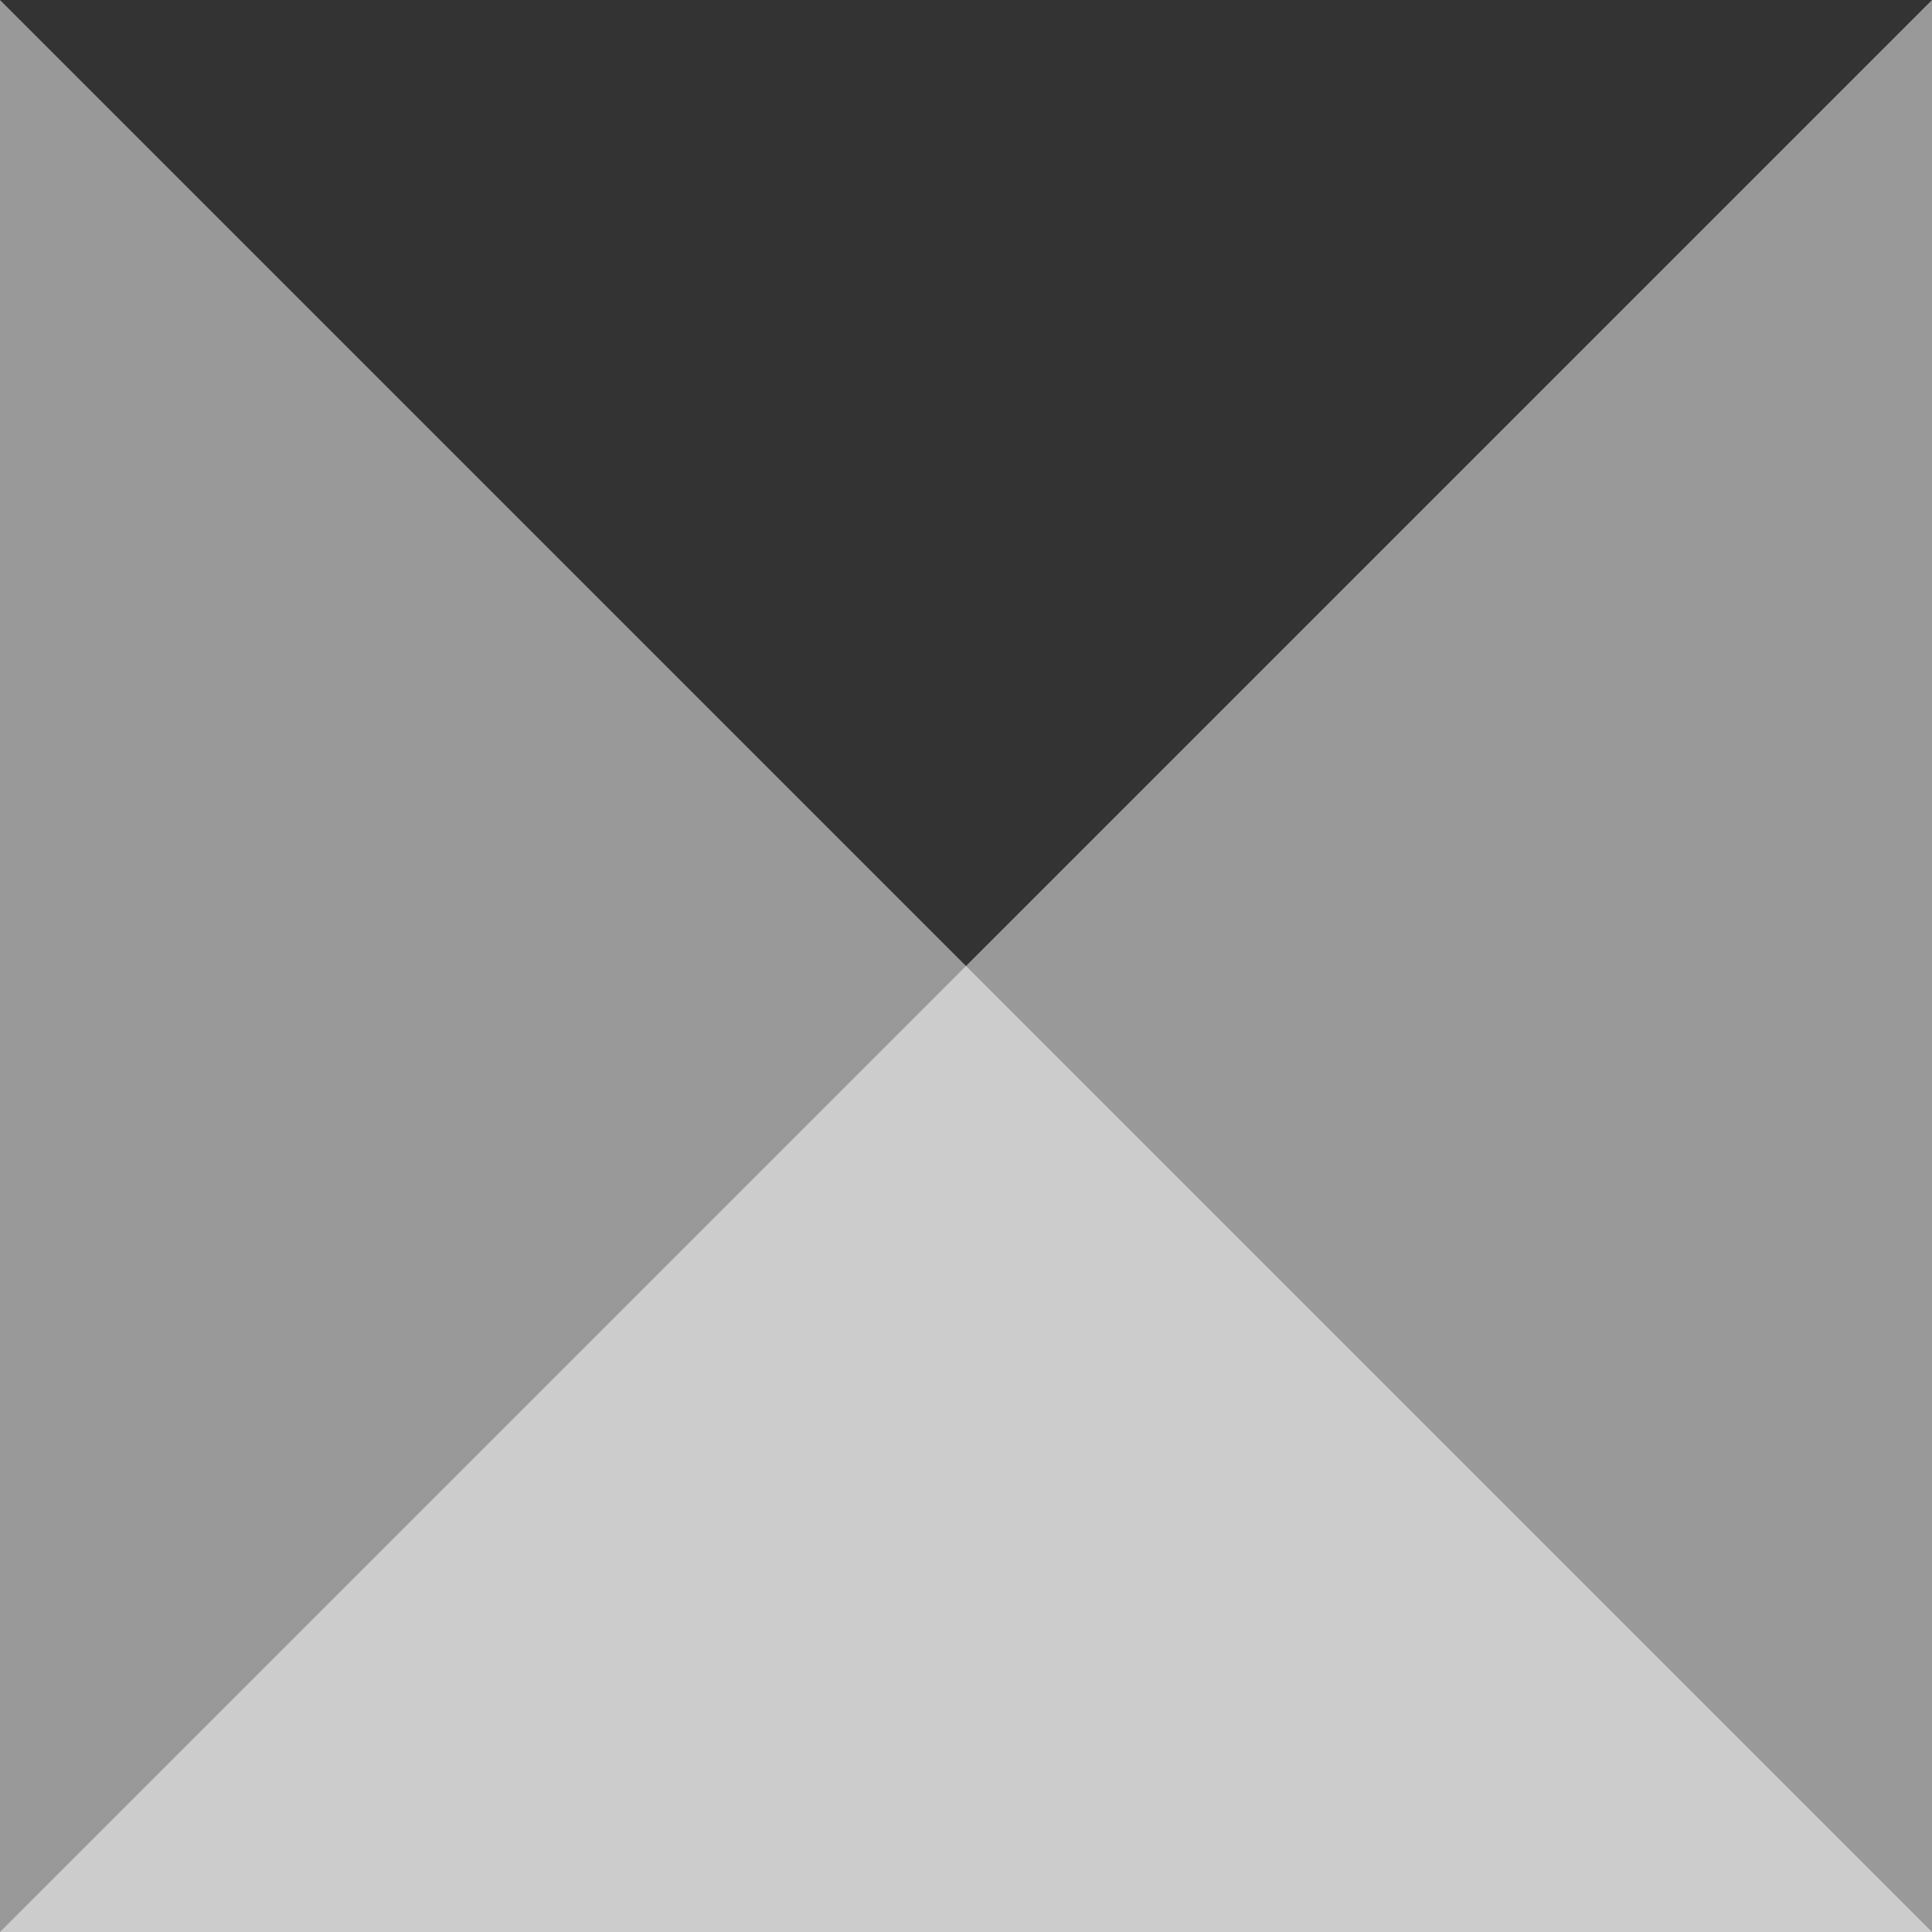 <?xml version="1.0" encoding="iso-8859-1"?>
<svg version="1.1" id="Layer_1" xmlns="http://www.w3.org/2000/svg" xmlns:xlink="http://www.w3.org/1999/xlink" x="0px" y="0px"
	 viewBox="0 0 46 46" style="enable-background:new 0 0 46 46;" xml:space="preserve">
<rect x="0" y="0" width="46" height="46" fill="#333333" stroke="none"/>
<polygon style="opacity:0.5;fill:#FFFFFF;enable-background:new;" points="23,23 0,0 0,46 46,46 46,0 "/>
<polygon style="opacity:0.5;fill:#FFFFFF;enable-background:new;" points="0,46 46,46 23,23 "/>
</svg>
